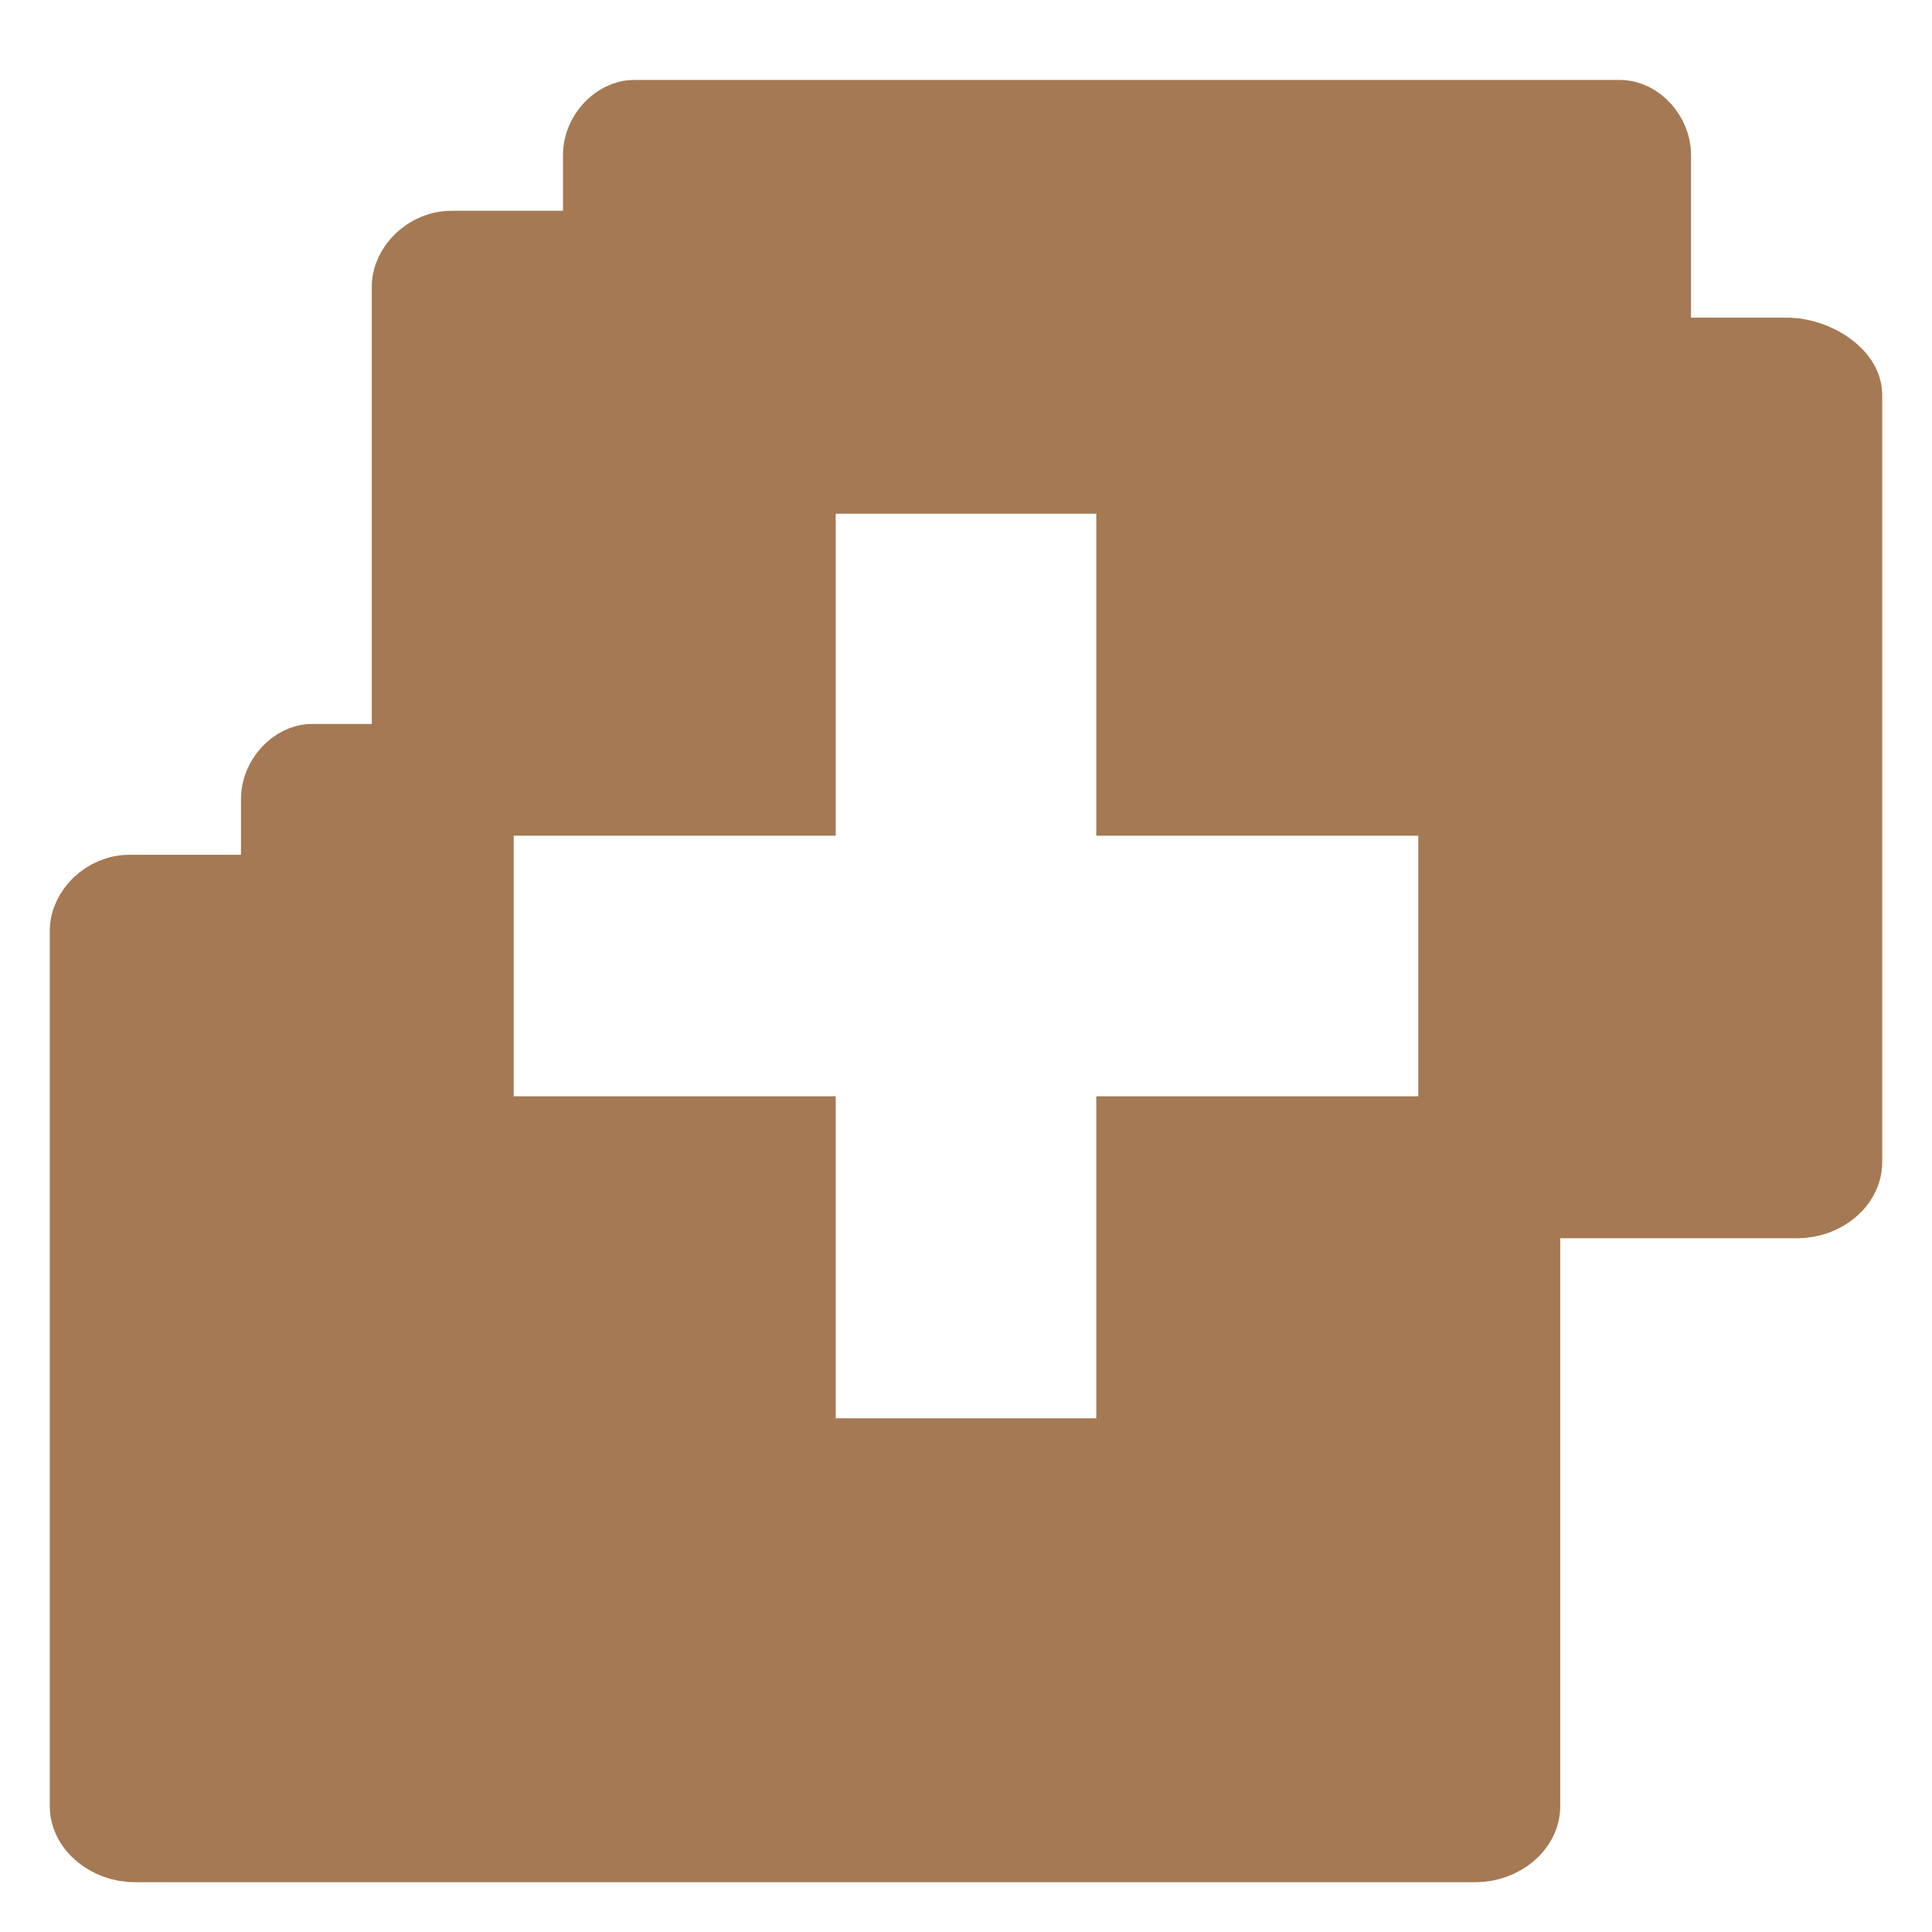 <?xml version="1.0" encoding="UTF-8" standalone="no"?>
<svg
   xmlns:dc="http://purl.org/dc/elements/1.1/"
   xmlns:cc="http://creativecommons.org/ns#"
   xmlns:rdf="http://www.w3.org/1999/02/22-rdf-syntax-ns#"
   xmlns:svg="http://www.w3.org/2000/svg"
   xmlns="http://www.w3.org/2000/svg"
   xmlns:sodipodi="http://sodipodi.sourceforge.net/DTD/sodipodi-0.dtd"
   xmlns:inkscape="http://www.inkscape.org/namespaces/inkscape"
   width="48"
   height="48"
   viewBox="0 0 48 48"
   id="svg2993"
   version="1.1"
   inkscape:version="0.48.4 r9939"
   sodipodi:docname="add-folders-to-archive.svg">
  <defs
     id="defs3009" />
  <sodipodi:namedview
     pagecolor="#ffffff"
     bordercolor="#666666"
     borderopacity="1"
     objecttolerance="10"
     gridtolerance="10"
     guidetolerance="10"
     inkscape:pageopacity="0"
     inkscape:pageshadow="2"
     inkscape:window-width="640"
     inkscape:window-height="480"
     id="namedview3007"
     showgrid="false"
     inkscape:zoom="1.7383042"
     inkscape:cx="-52.927698"
     inkscape:cy="45.641089"
     inkscape:window-x="0"
     inkscape:window-y="0"
     inkscape:window-maximized="0"
     inkscape:current-layer="svg2993" />
  <path
     style="fill:#a57953;stroke:#a57953;stroke-width:1.526"
     d="M 15.75 2.75 C 15.234 2.75 14.75 3.285 14.75 3.844 L 14.75 6 L 11.344 6 L 11.25 6 L 11.219 6 C 10.555 6 10 6.555 10 7.125 L 10 18.75 L 7.75 18.75 C 7.234 18.75 6.75 19.285 6.75 19.844 L 6.75 22 L 3.344 22 L 3.25 22 L 3.219 22 C 2.555 22 2 22.555 2 23.125 L 2 44.875 C 2 45.488 2.637 46 3.344 46 L 36.656 46 C 37.379 46 38 45.488 38 44.875 L 38 30 L 44.656 30 C 45.379 30 46 29.488 46 28.875 L 46 9.812 C 46 9.203 45.191 8.691 44.469 8.656 L 41.25 8.656 L 41.25 3.844 C 41.25 3.285 40.773 2.75 40.25 2.75 L 15.75 2.75 z M 20 12 L 28 12 L 28 20 L 36 20 L 36 28 L 28 28 L 28 36 L 20 36 L 20 28 L 12 28 L 12 20 L 20 20 L 20 12 z "
     id="path2995" />
</svg>
